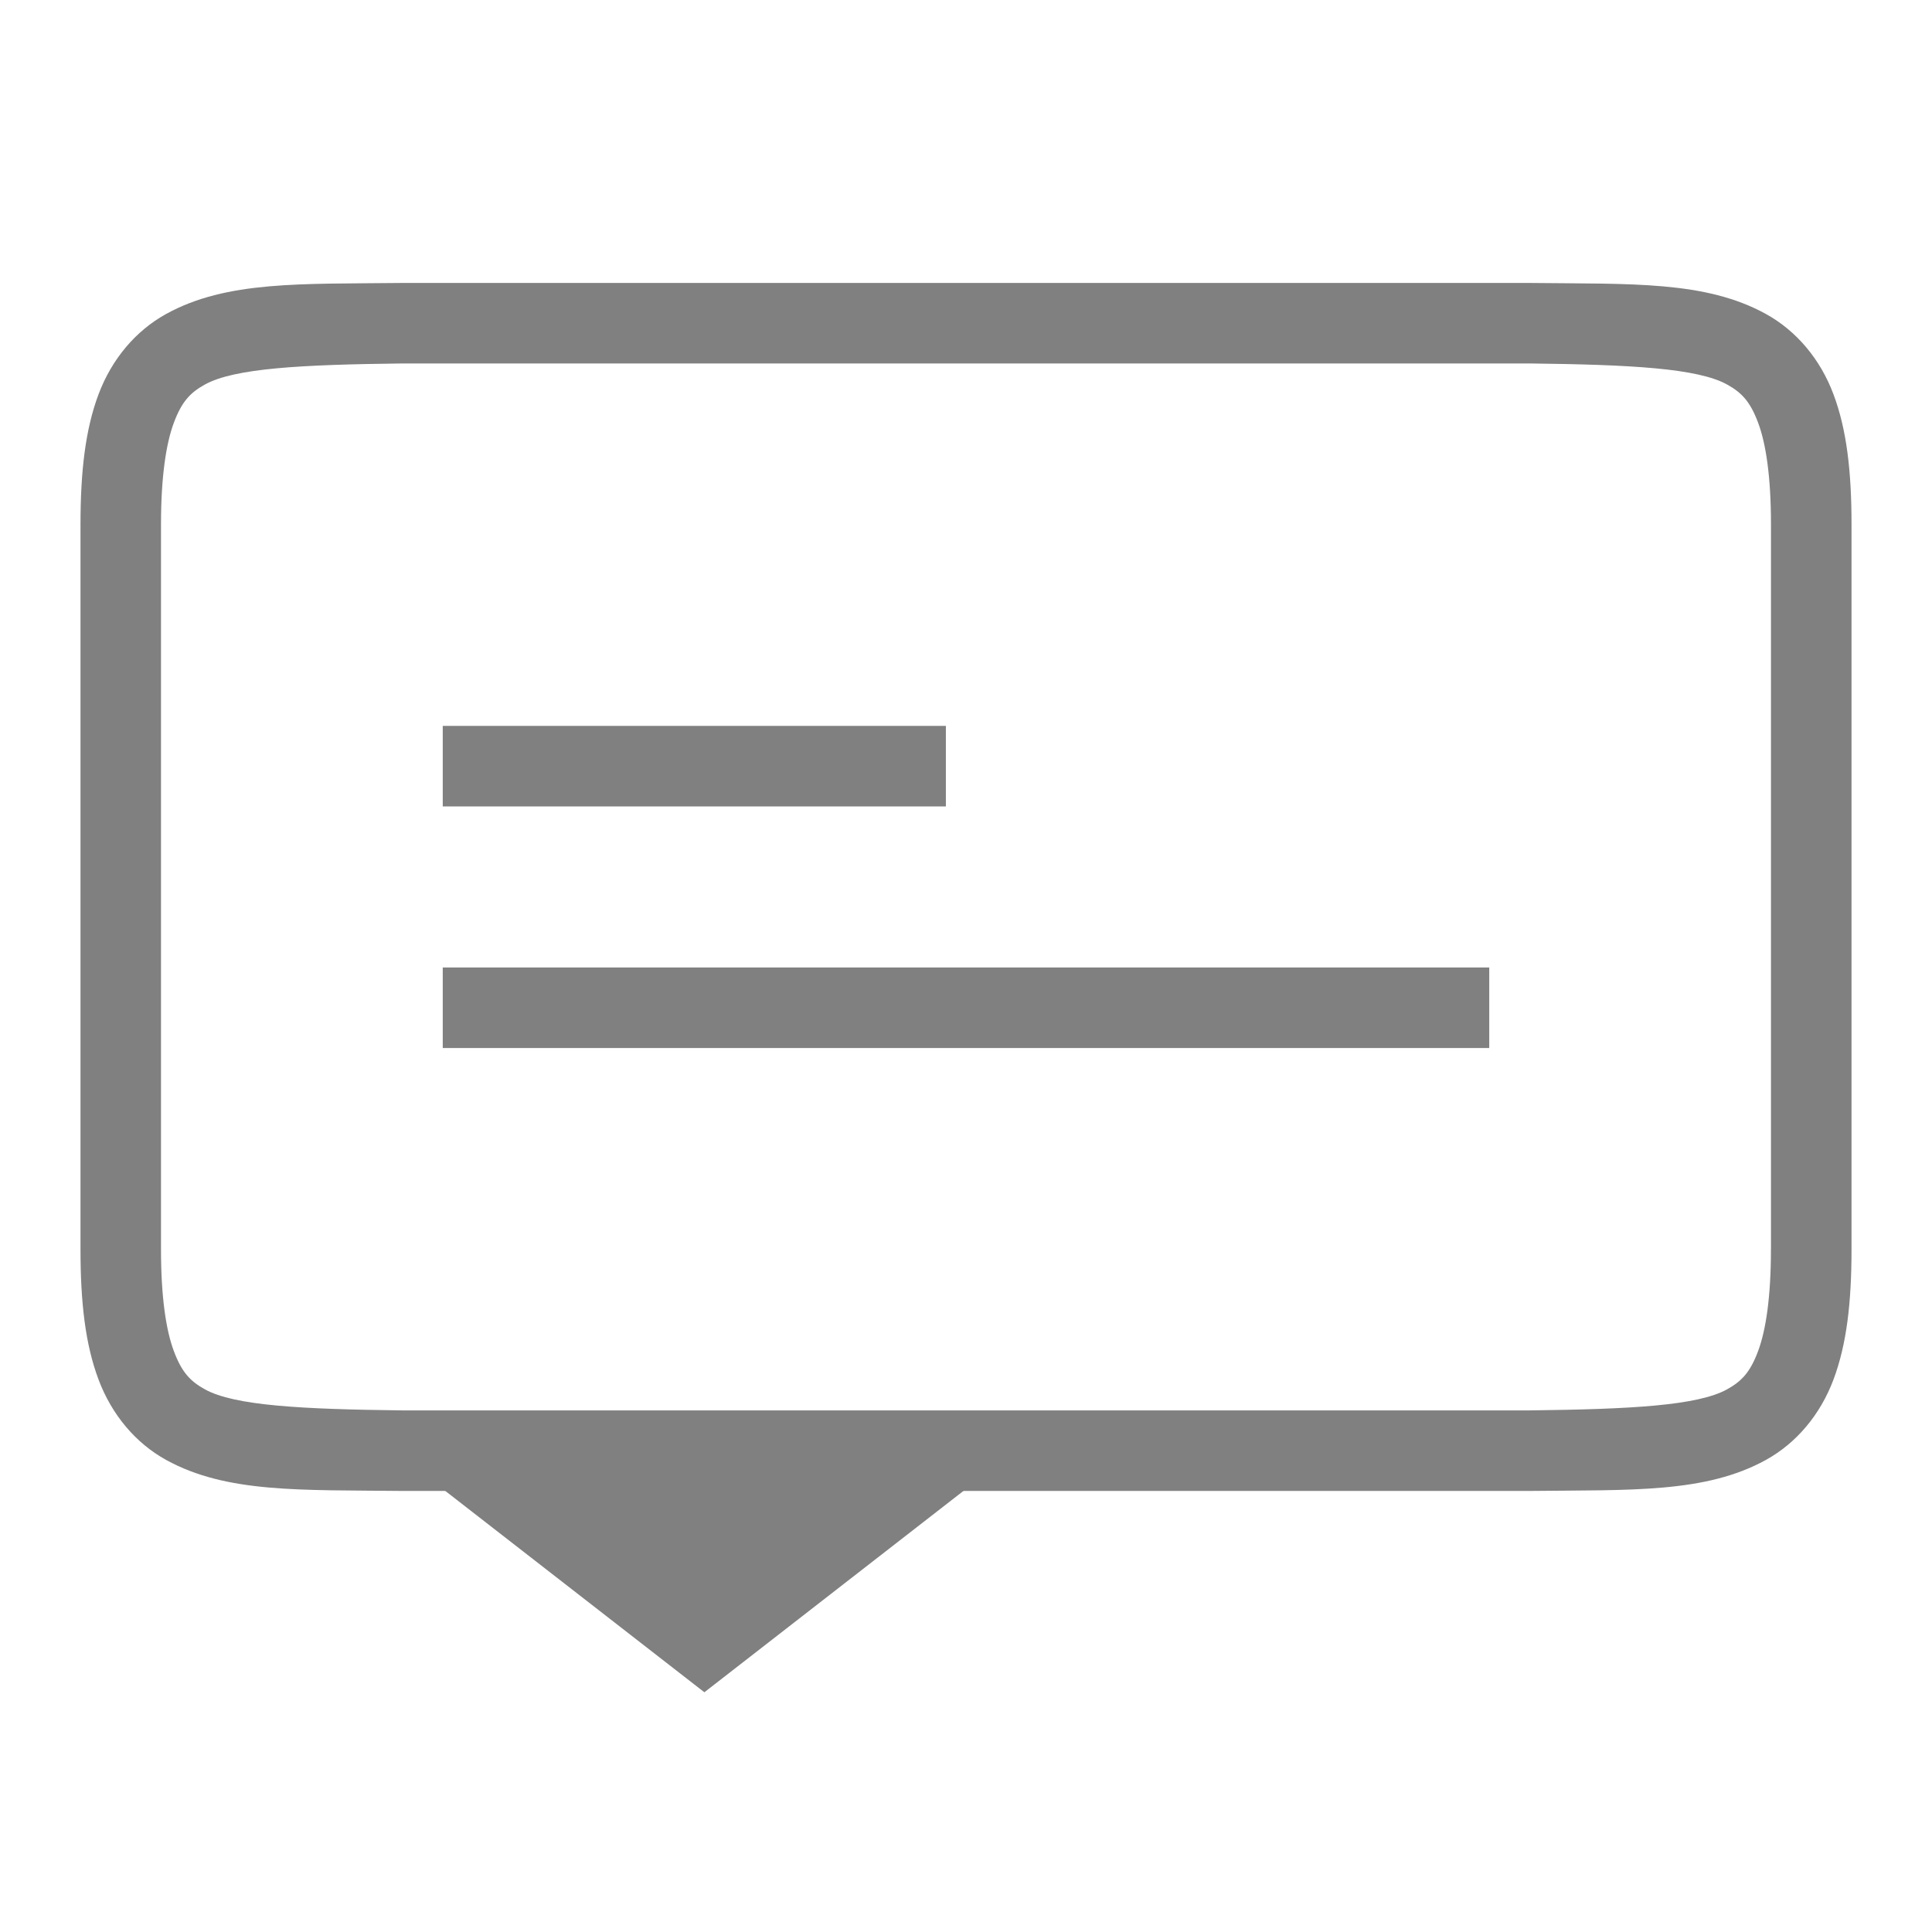 <svg xmlns="http://www.w3.org/2000/svg" xmlns:svg="http://www.w3.org/2000/svg" id="svg4874" width="96" height="96" version="1.1" viewBox="0 0 96 96"><g id="layer1" transform="translate(67.857,-78.505)"><g id="g4845" transform="matrix(0,-1,-1,0,373.505,516.505)" style="display:inline"><g id="g4778" transform="matrix(-1,0,0,1,575.943,-611)"><g id="g4780" transform="matrix(-1,0,0,1,576,611)" style="display:inline"><rect style="color:#000;display:inline;overflow:visible;visibility:visible;fill:none;stroke:none;stroke-width:4;marker:none;enable-background:accumulate" id="rect4782" width="96.038" height="96" x="-438.002" y="345.362" transform="scale(-1,1)"/><path style="font-style:normal;font-variant:normal;font-weight:400;font-stretch:normal;font-size:15px;line-height:125%;font-family:Ubuntu;-inkscape-font-specification:Ubuntu;text-align:center;letter-spacing:0;word-spacing:0;writing-mode:lr-tb;text-anchor:middle;display:inline;fill:gray;fill-opacity:1;stroke:none" id="path1652" d="m 353.969,406.362 10.103,-13 2.209,2.059 0,21.882 -2.209,2.059 z"/><path style="font-style:normal;font-variant:normal;font-weight:400;font-stretch:normal;font-size:15px;line-height:125%;font-family:Ubuntu;-inkscape-font-specification:Ubuntu;text-align:center;letter-spacing:0;word-spacing:0;writing-mode:lr-tb;text-anchor:middle;display:inline;fill:gray;fill-opacity:1;stroke:none" id="path4215" d="m 401.988,419.362 0,-25 -4.002,0 0,25 z"/><path style="font-style:normal;font-variant:normal;font-weight:400;font-stretch:normal;font-size:15px;line-height:125%;font-family:Ubuntu;-inkscape-font-specification:Ubuntu;text-align:center;letter-spacing:0;word-spacing:0;writing-mode:lr-tb;text-anchor:middle;display:inline;fill:gray;fill-opacity:1;stroke:none" id="path4237" d="m 389.983,419.362 0,-52 -4.002,0 0,52 z"/><path style="color:#000;font-style:normal;font-variant:normal;font-weight:400;font-stretch:normal;font-size:medium;line-height:normal;font-family:sans-serif;font-variant-ligatures:none;font-variant-position:normal;font-variant-caps:normal;font-variant-numeric:normal;font-variant-alternates:normal;font-feature-settings:normal;text-indent:0;text-align:start;text-decoration:none;text-decoration-line:none;text-decoration-style:solid;text-decoration-color:#000;letter-spacing:normal;word-spacing:normal;text-transform:none;direction:ltr;block-progression:tb;writing-mode:lr-tb;baseline-shift:baseline;text-anchor:start;white-space:normal;shape-padding:0;clip-rule:nonzero;display:inline;overflow:visible;visibility:visible;opacity:1;isolation:auto;mix-blend-mode:normal;color-interpolation:sRGB;color-interpolation-filters:linearRGB;solid-color:#000;solid-opacity:1;fill:gray;fill-opacity:1;fill-rule:nonzero;stroke:none;stroke-width:4.001;stroke-linecap:butt;stroke-linejoin:miter;stroke-miterlimit:4;stroke-dasharray:none;stroke-dashoffset:0;stroke-opacity:1;marker:none;color-rendering:auto;image-rendering:auto;shape-rendering:auto;text-rendering:auto;enable-background:accumulate" id="path4211" d="m 375.977,349.361 c -2.631,0 -4.714,0.238 -6.469,0.896 -1.755,0.659 -3.161,1.85 -3.992,3.355 -1.662,3.011 -1.485,6.694 -1.543,11.727 l 0,0.012 0,56.021 0,0.012 c 0.058,5.033 -0.119,8.715 1.543,11.727 0.831,1.506 2.237,2.697 3.992,3.355 1.755,0.659 3.837,0.896 6.469,0.896 l 36.016,0 c 2.631,0 4.716,-0.238 6.471,-0.896 1.755,-0.659 3.159,-1.85 3.99,-3.355 1.662,-3.011 1.485,-6.694 1.543,-11.727 l 0,-0.012 0,-56.021 0,-0.012 c -0.058,-5.033 0.119,-8.715 -1.543,-11.727 -0.831,-1.506 -2.235,-2.697 -3.99,-3.355 -1.755,-0.659 -3.839,-0.896 -6.471,-0.896 l -36.016,0 z m 0,4.002 36.016,0 c 2.371,0 4.024,0.25 5.064,0.641 1.04,0.39 1.49,0.809 1.895,1.543 0.808,1.464 0.986,4.778 1.045,9.816 l 0,55.977 c -0.058,5.054 -0.235,8.371 -1.045,9.838 -0.405,0.734 -0.854,1.153 -1.895,1.543 -1.04,0.39 -2.694,0.641 -5.064,0.641 l -36.016,0 c -2.371,0 -4.022,-0.25 -5.062,-0.641 -1.04,-0.39 -1.49,-0.809 -1.895,-1.543 -0.808,-1.465 -0.986,-4.777 -1.045,-9.816 l 0,-0.021 0,-55.953 0,-0.023 c 0.059,-5.038 0.237,-8.352 1.045,-9.816 0.405,-0.734 0.854,-1.153 1.895,-1.543 1.04,-0.39 2.692,-0.641 5.062,-0.641 z"/></g></g></g></g></svg>